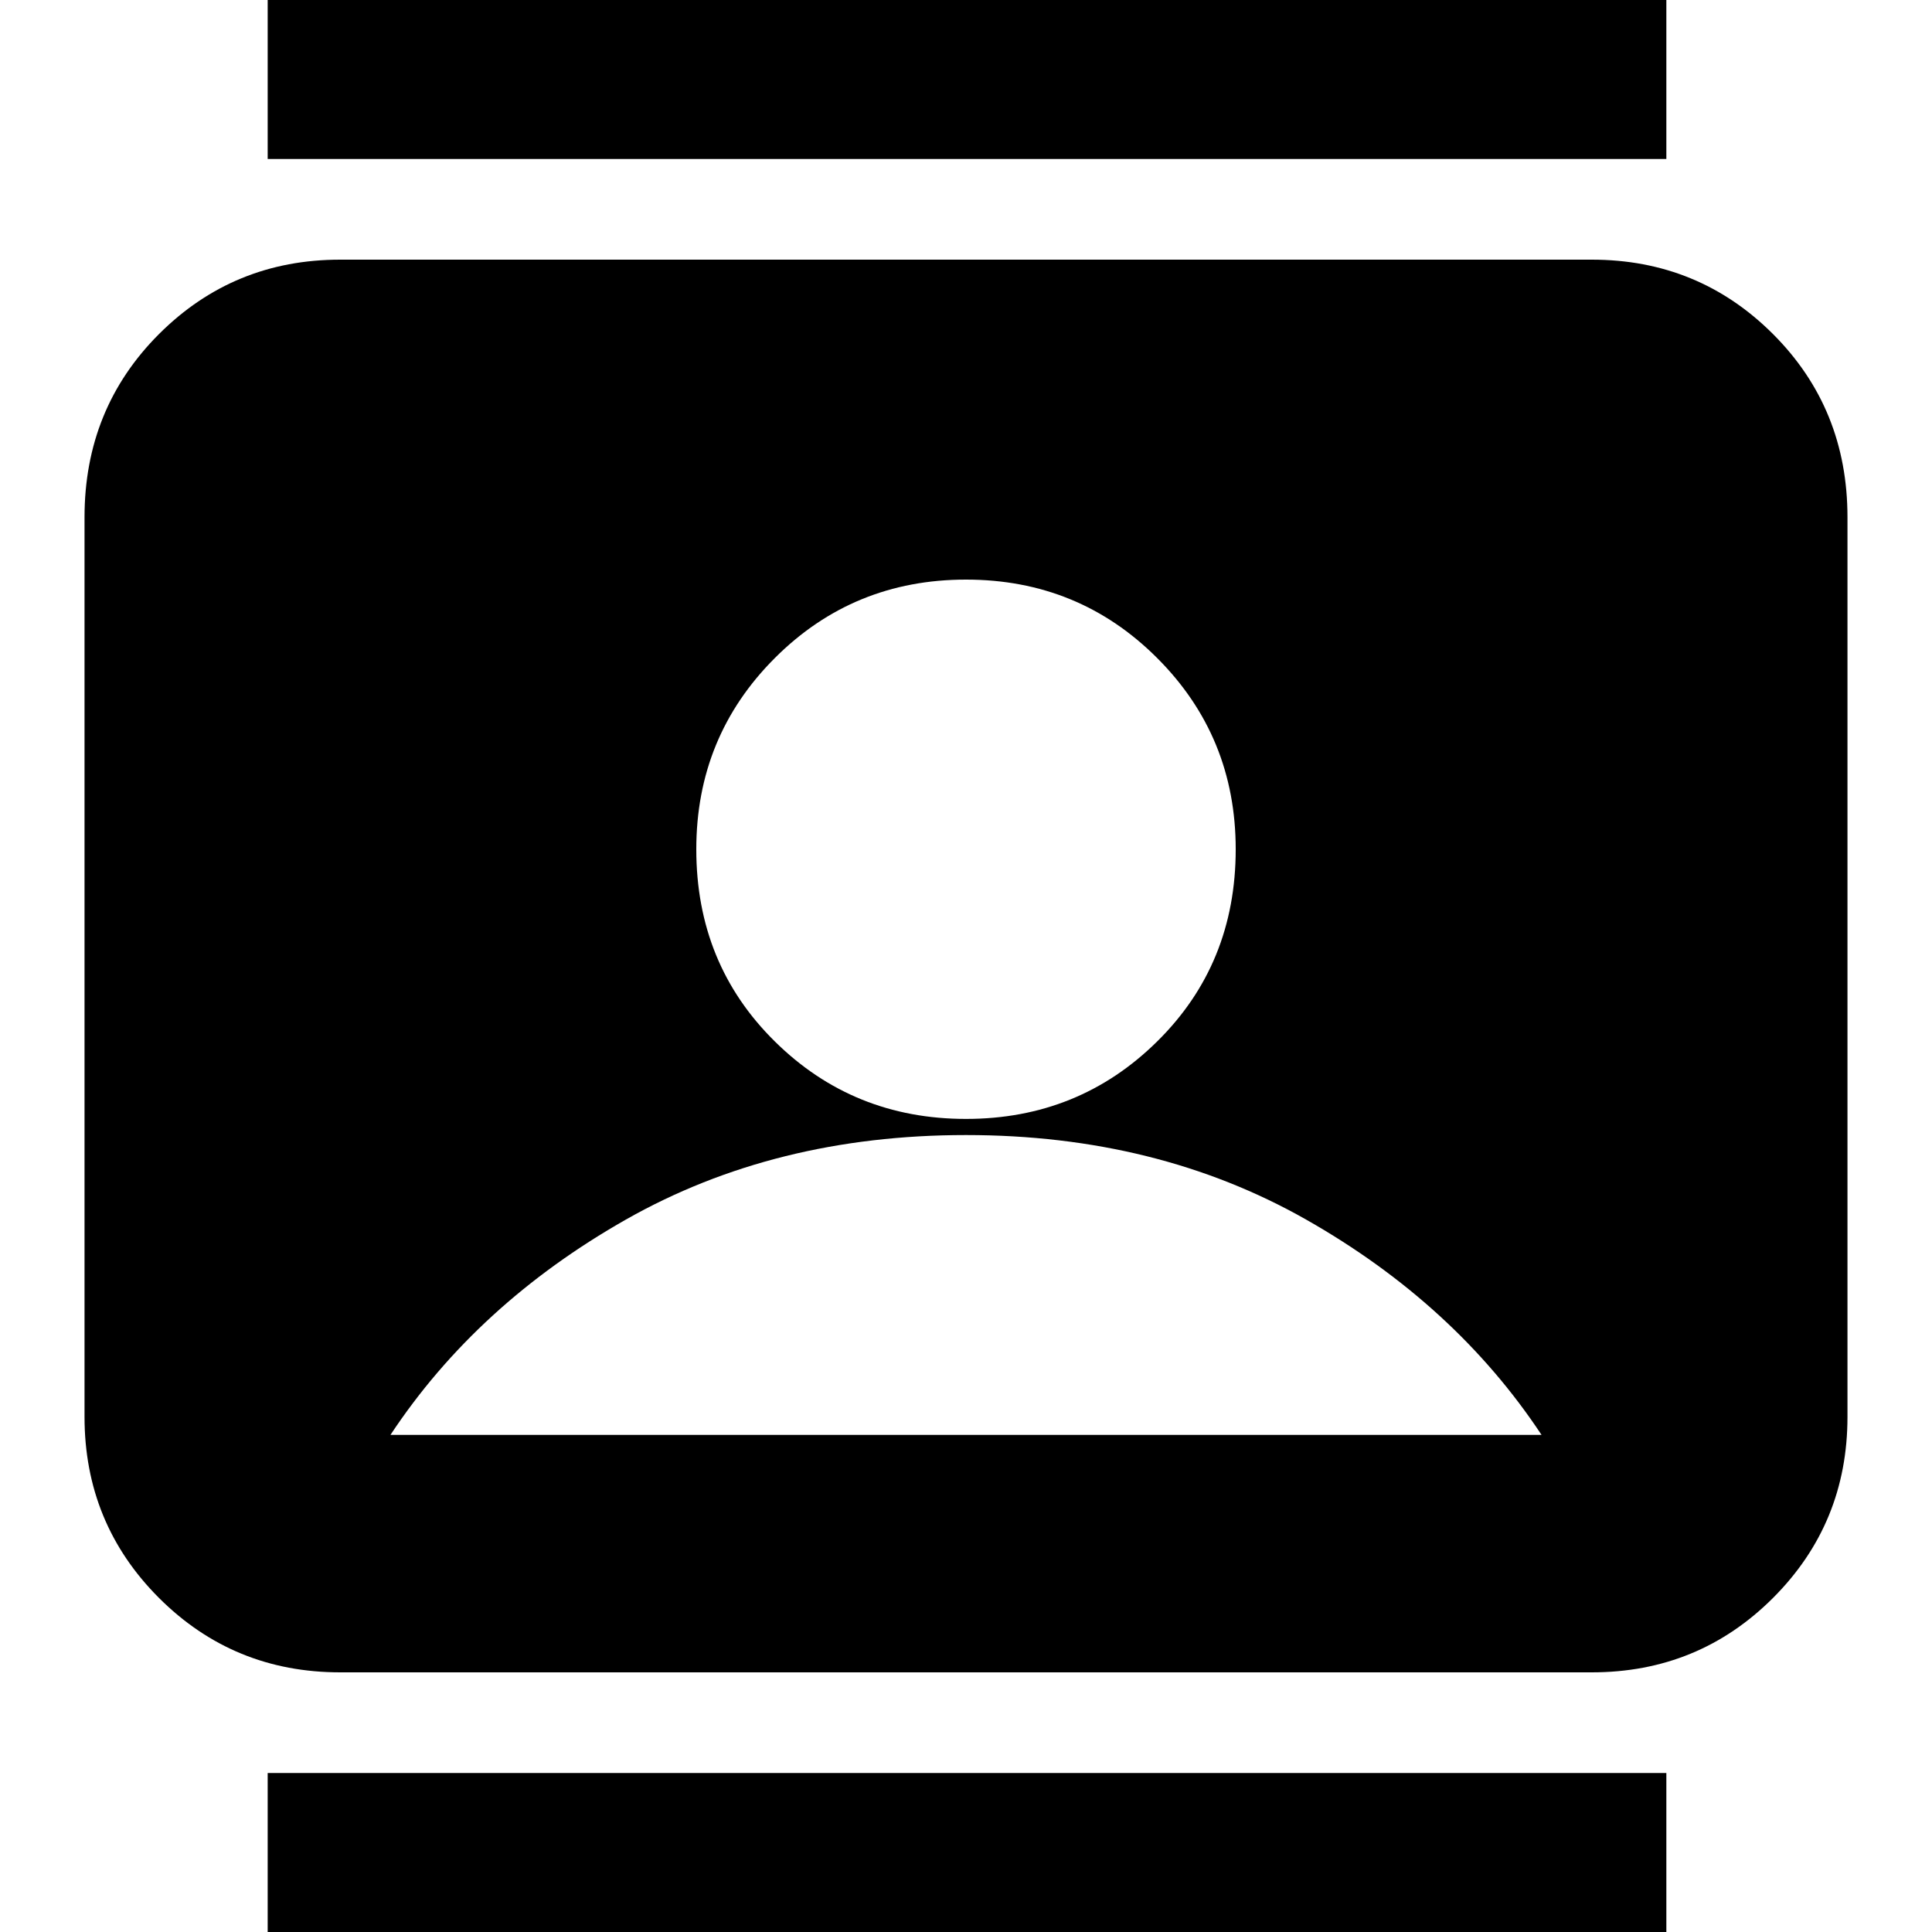 <svg xmlns="http://www.w3.org/2000/svg" height="20" width="20"><path d="M2.771 20.458v-2.104H17.25v2.104Zm0-18.812V-.458H17.25v2.104ZM10 11.583q1.167 0 1.979-.802.813-.802.813-1.989 0-1.167-.813-1.98Q11.167 6 10 6t-1.979.812q-.813.813-.813 1.98 0 1.187.813 1.989.812.802 1.979.802Zm-6.479 5.729q-1.104 0-1.875-.77-.771-.771-.771-1.875V5.354q0-1.125.771-1.896.771-.77 1.875-.77h12.958q1.104 0 1.875.77.771.771.771 1.896v9.313q0 1.104-.771 1.875-.771.77-1.875.77Zm.521-2.458h11.916q-.896-1.354-2.437-2.229-1.542-.875-3.521-.875-1.979 0-3.521.875-1.541.875-2.437 2.229Z"/></svg>